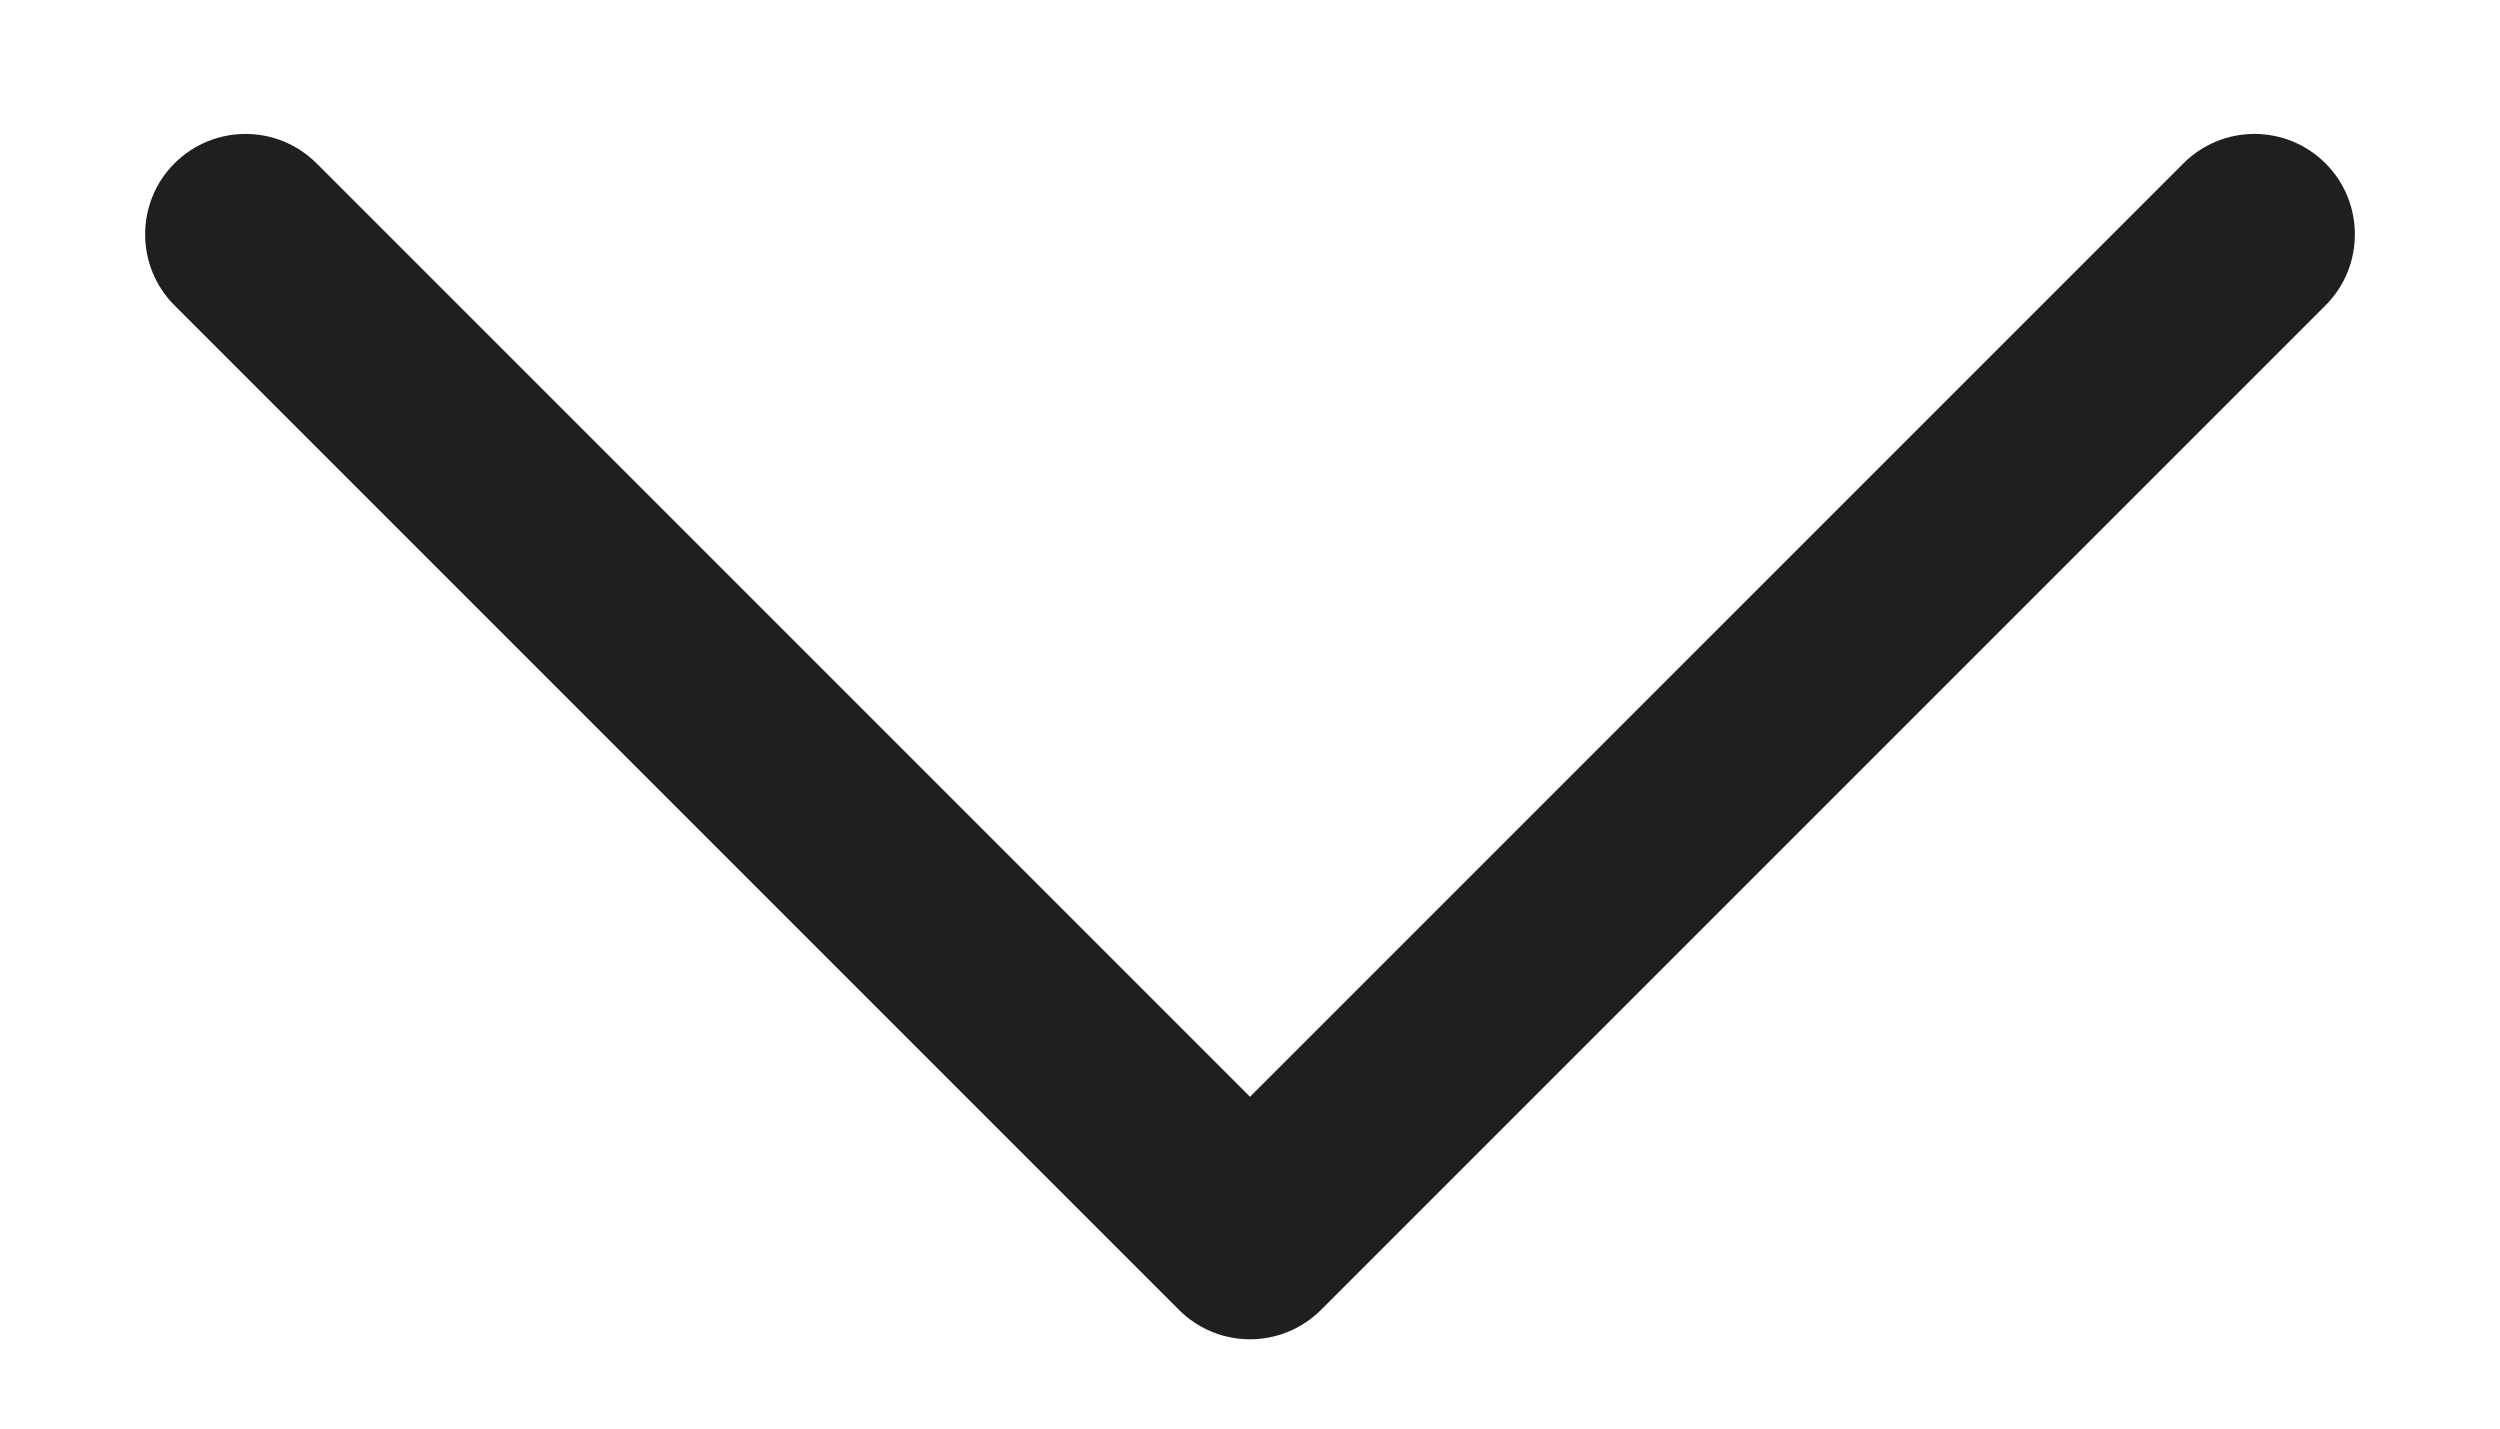 <svg width="14" height="8" viewBox="0 0 14 8" fill="none" xmlns="http://www.w3.org/2000/svg">
<path fill-rule="evenodd" clip-rule="evenodd" d="M0.977 0.915C1.197 0.695 1.553 0.695 1.773 0.915L7 6.142L12.227 0.915C12.447 0.695 12.803 0.695 13.023 0.915C13.242 1.134 13.242 1.491 13.023 1.71L7.398 7.335C7.178 7.555 6.822 7.555 6.602 7.335L0.977 1.71C0.758 1.491 0.758 1.134 0.977 0.915Z" fill="#1F1F1F"/>
</svg>
